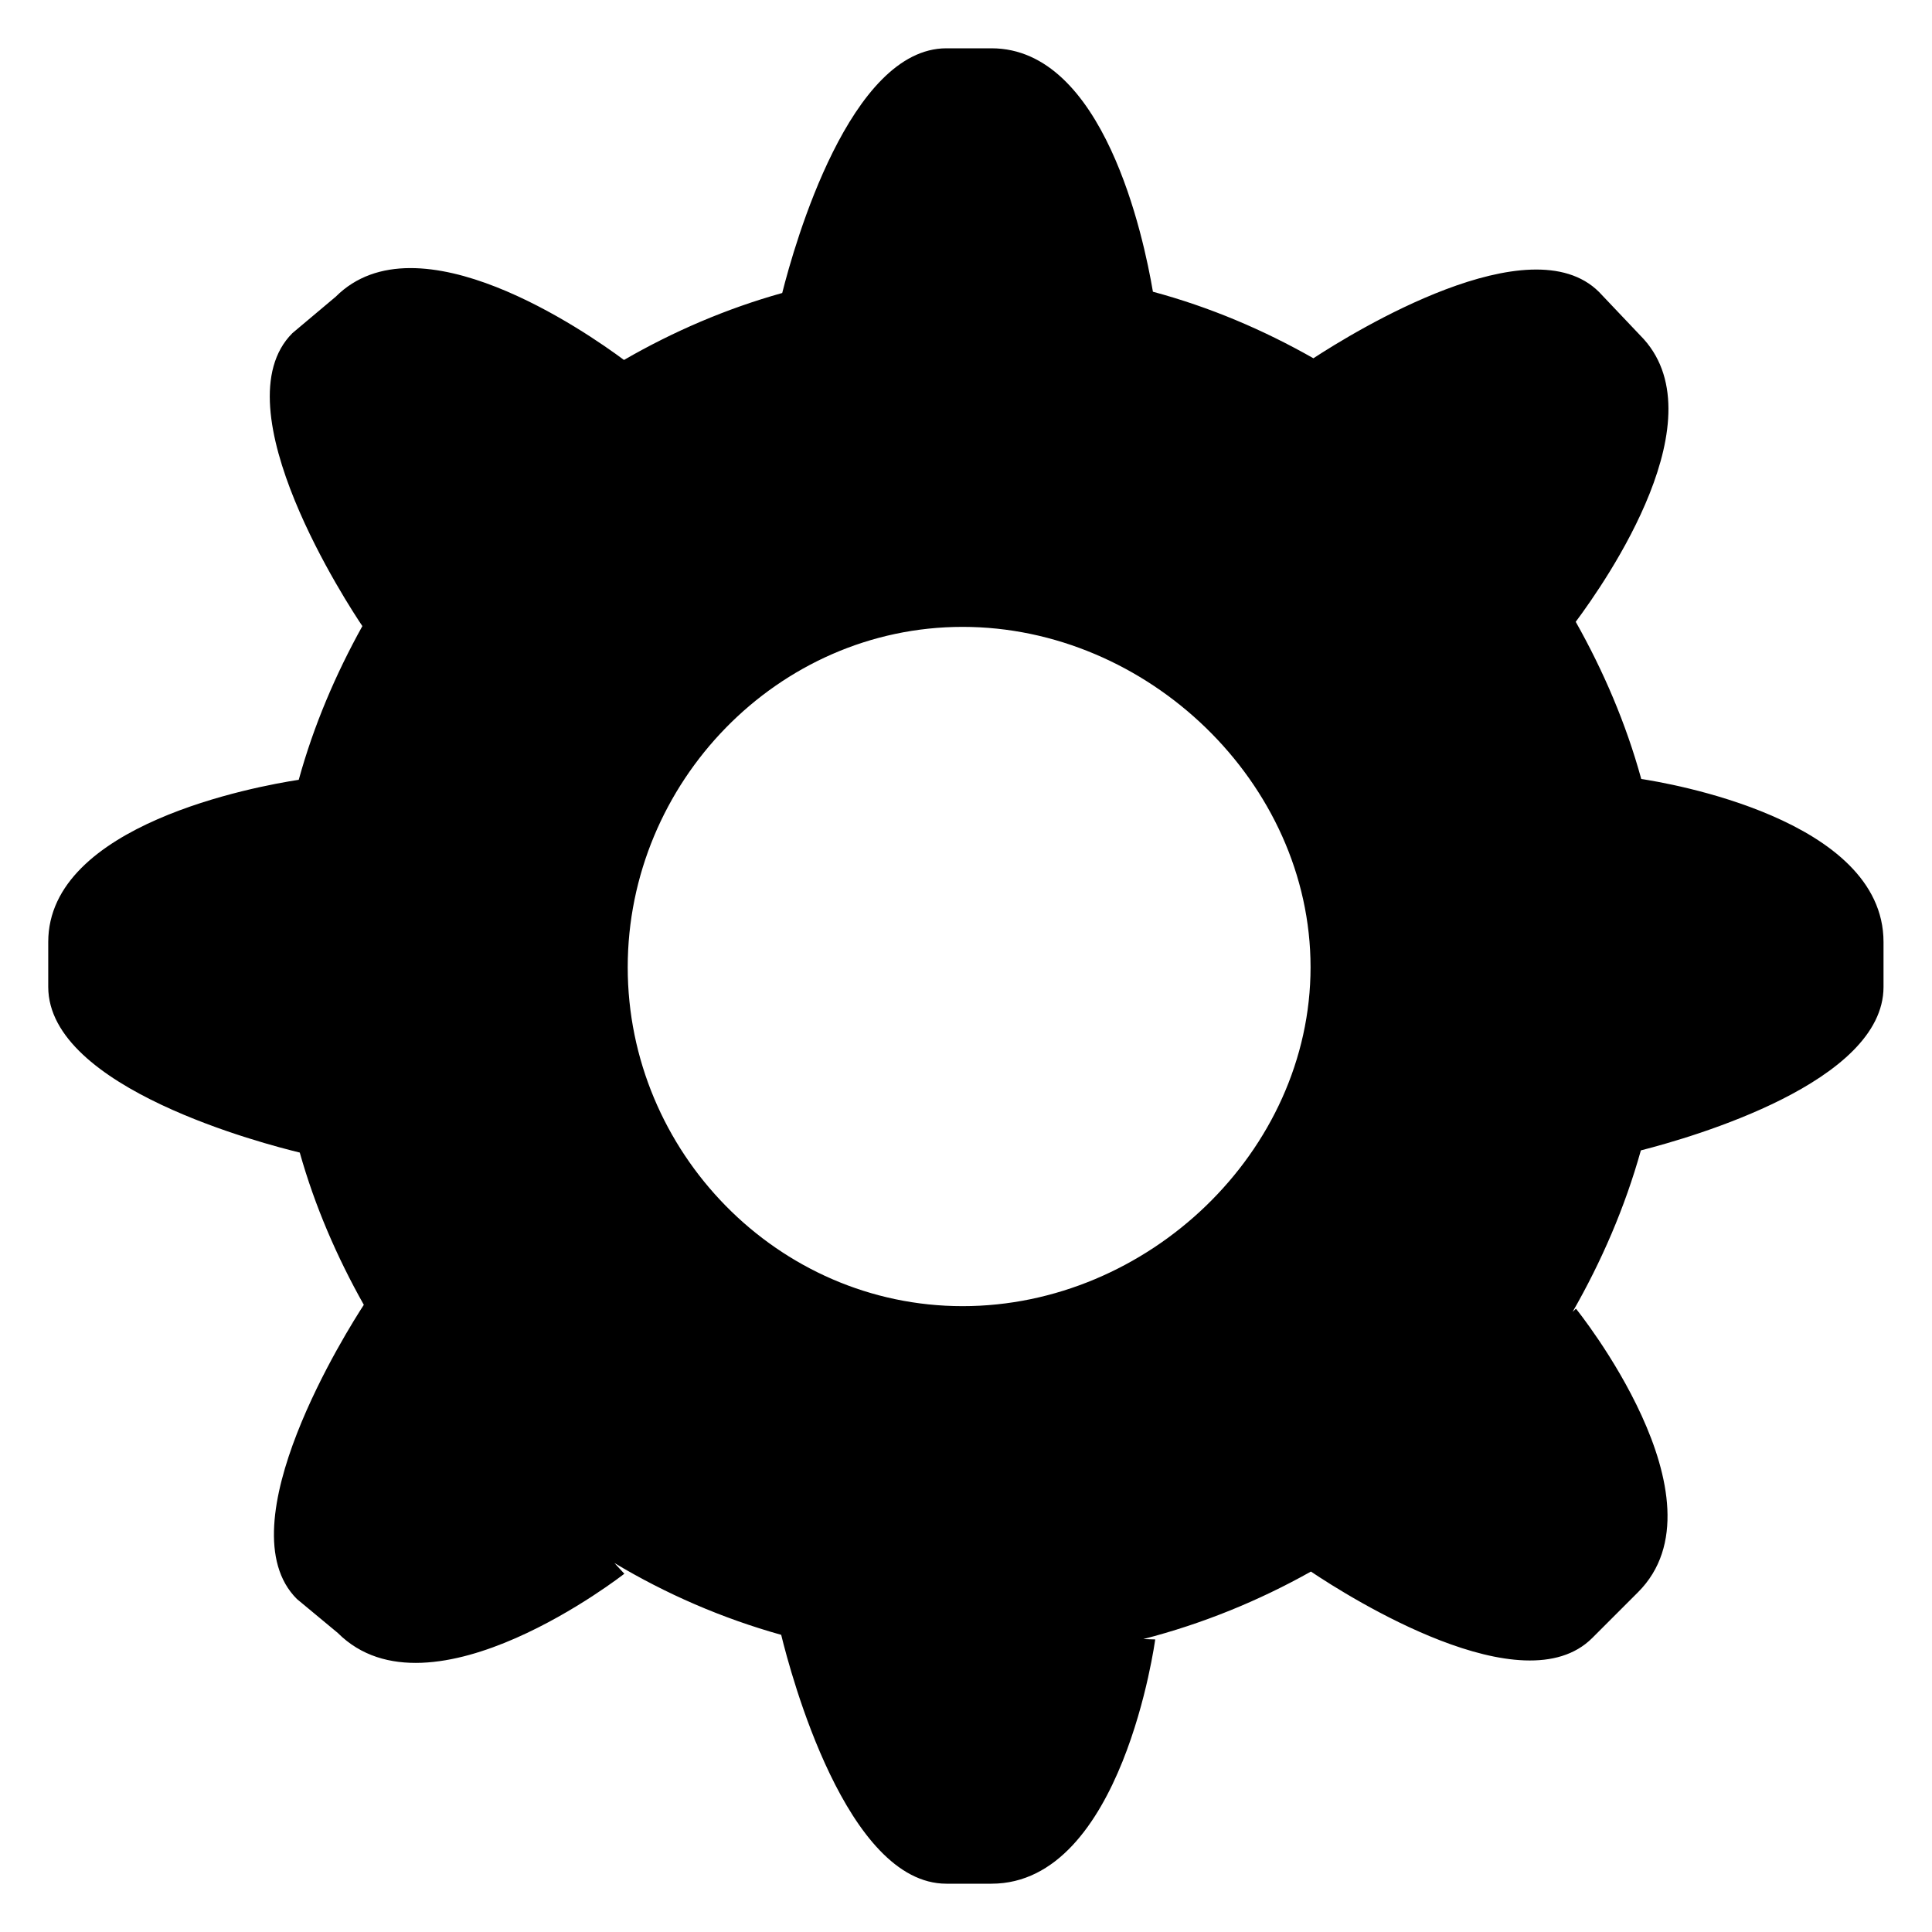 <?xml version="1.0" encoding="utf-8"?>
<!-- Generated by IcoMoon.io -->
<!DOCTYPE svg PUBLIC "-//W3C//DTD SVG 1.1//EN" "http://www.w3.org/Graphics/SVG/1.1/DTD/svg11.dtd">
<svg version="1.1" xmlns="http://www.w3.org/2000/svg" xmlns:xlink="http://www.w3.org/1999/xlink" width="32" height="32" viewBox="0 0 32 32">
<g>
</g>
	<path d="M27.184 12.901c-0.253-0.92-0.627-1.789-1.085-2.602 0.504-0.677 2.406-3.408 1.066-4.746l-0.68-0.717c-1.139-1.136-4.051 0.654-4.731 1.098-0.827-0.47-1.714-0.848-2.658-1.102-0.152-0.898-0.813-4.032-2.674-4.032h-0.746c-1.598 0-2.514 3.238-2.72 4.053-0.928 0.259-1.805 0.638-2.621 1.109-0.632-0.47-3.418-2.402-4.774-1.048l-0.717 0.603c-1.234 1.229 0.95 4.546 1.158 4.853-0.443 0.798-0.806 1.646-1.054 2.546-0.701 0.107-4.149 0.738-4.149 2.686v0.744c0 1.685 3.614 2.61 4.166 2.744 0.251 0.891 0.616 1.731 1.061 2.522-0.254 0.39-2.325 3.659-1.109 4.872l0.678 0.563c1.536 1.534 4.746-0.981 4.746-0.981l-0.165-0.178c0.854 0.512 1.781 0.915 2.763 1.19 0.16 0.653 1.080 4.122 2.736 4.122h0.747c2.17 0 2.712-4.046 2.712-4.046l-0.197-0.006c0.982-0.253 1.914-0.634 2.776-1.118 0.656 0.44 3.518 2.24 4.659 1.101l0.757-0.757c1.536-1.531-1.026-4.698-1.026-4.698l-0.056 0.053c0.478-0.834 0.866-1.728 1.131-2.675 0.869-0.222 4.019-1.131 4.019-2.707l0-0.744c0-2.046-3.61-2.64-4.016-2.701zM15.944 21.634c-3.064 0-5.547-2.557-5.547-5.613 0-3.058 2.483-5.638 5.547-5.638 3.062 0 5.763 2.581 5.763 5.638-0.002 3.058-2.701 5.613-5.763 5.613z" fill="#000000"></path>
</svg>
